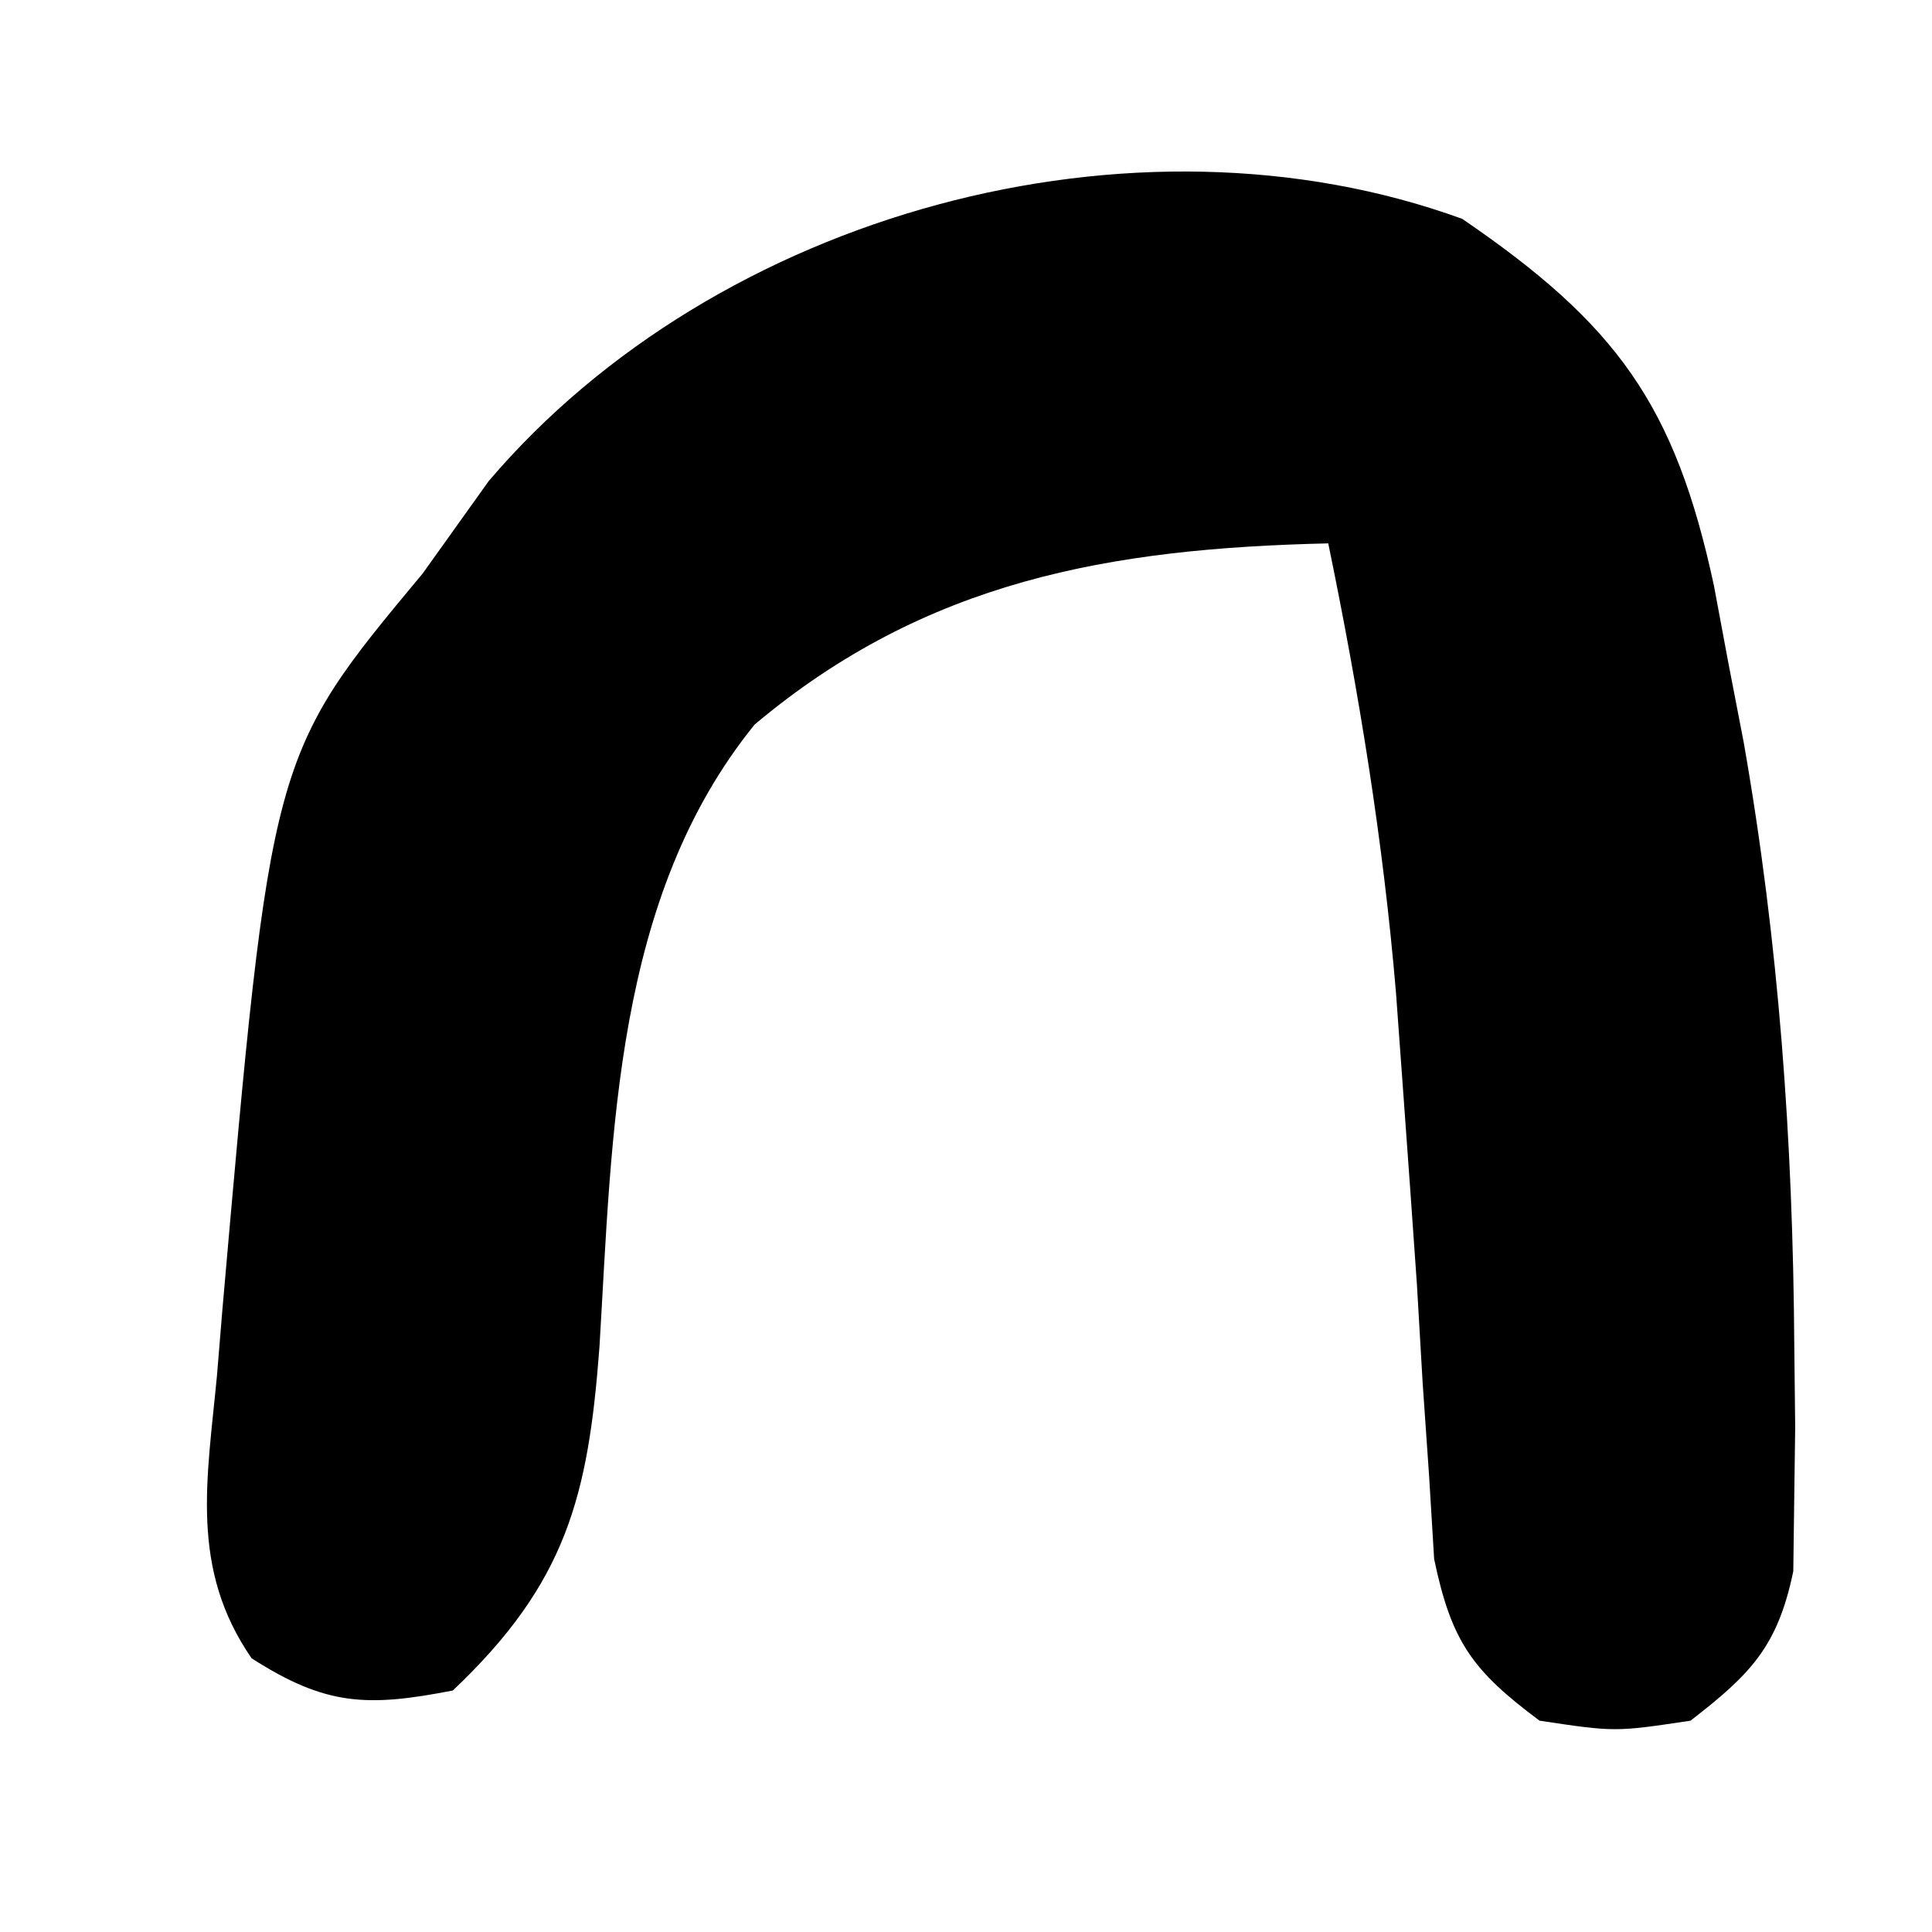 <?xml version="1.0" encoding="UTF-8"?>
<svg version="1.1" xmlns="http://www.w3.org/2000/svg" width="64" height="64">
<path d="M0 0 C5.112 3.491 7.05 6.154 8.338 12.149 C8.494 12.986 8.651 13.824 8.812 14.688 C8.98 15.557 9.148 16.426 9.321 17.322 C10.492 23.986 10.955 30.551 11 37.312 C11.01 38.21 11.02 39.108 11.03 40.033 C11.019 40.869 11.008 41.705 10.996 42.566 C10.986 43.303 10.977 44.04 10.967 44.799 C10.449 47.296 9.559 48.204 7.562 49.75 C5.062 50.125 5.062 50.125 2.562 49.75 C0.338 48.093 -0.357 47.136 -0.93 44.397 C-0.985 43.483 -1.041 42.57 -1.098 41.629 C-1.168 40.616 -1.238 39.602 -1.311 38.559 C-1.373 37.487 -1.436 36.416 -1.5 35.312 C-1.651 33.136 -1.806 30.961 -1.965 28.785 C-2.041 27.742 -2.117 26.7 -2.195 25.625 C-2.618 20.606 -3.42 15.684 -4.438 10.75 C-11.678 10.916 -17.767 11.984 -23.438 16.75 C-28.088 22.481 -28.154 30.293 -28.58 37.366 C-28.95 42.31 -29.672 45.188 -33.438 48.75 C-36.287 49.306 -37.652 49.253 -40.102 47.684 C-42.16 44.704 -41.576 41.76 -41.25 38.312 C-41.192 37.601 -41.134 36.89 -41.073 36.157 C-39.464 17.781 -39.464 17.781 -34.438 11.75 C-33.716 10.739 -32.994 9.729 -32.25 8.688 C-24.696 -0.195 -10.883 -3.958 0 0 Z " fill="#000000" transform="translate(48.438,7.25)"/>
</svg>
